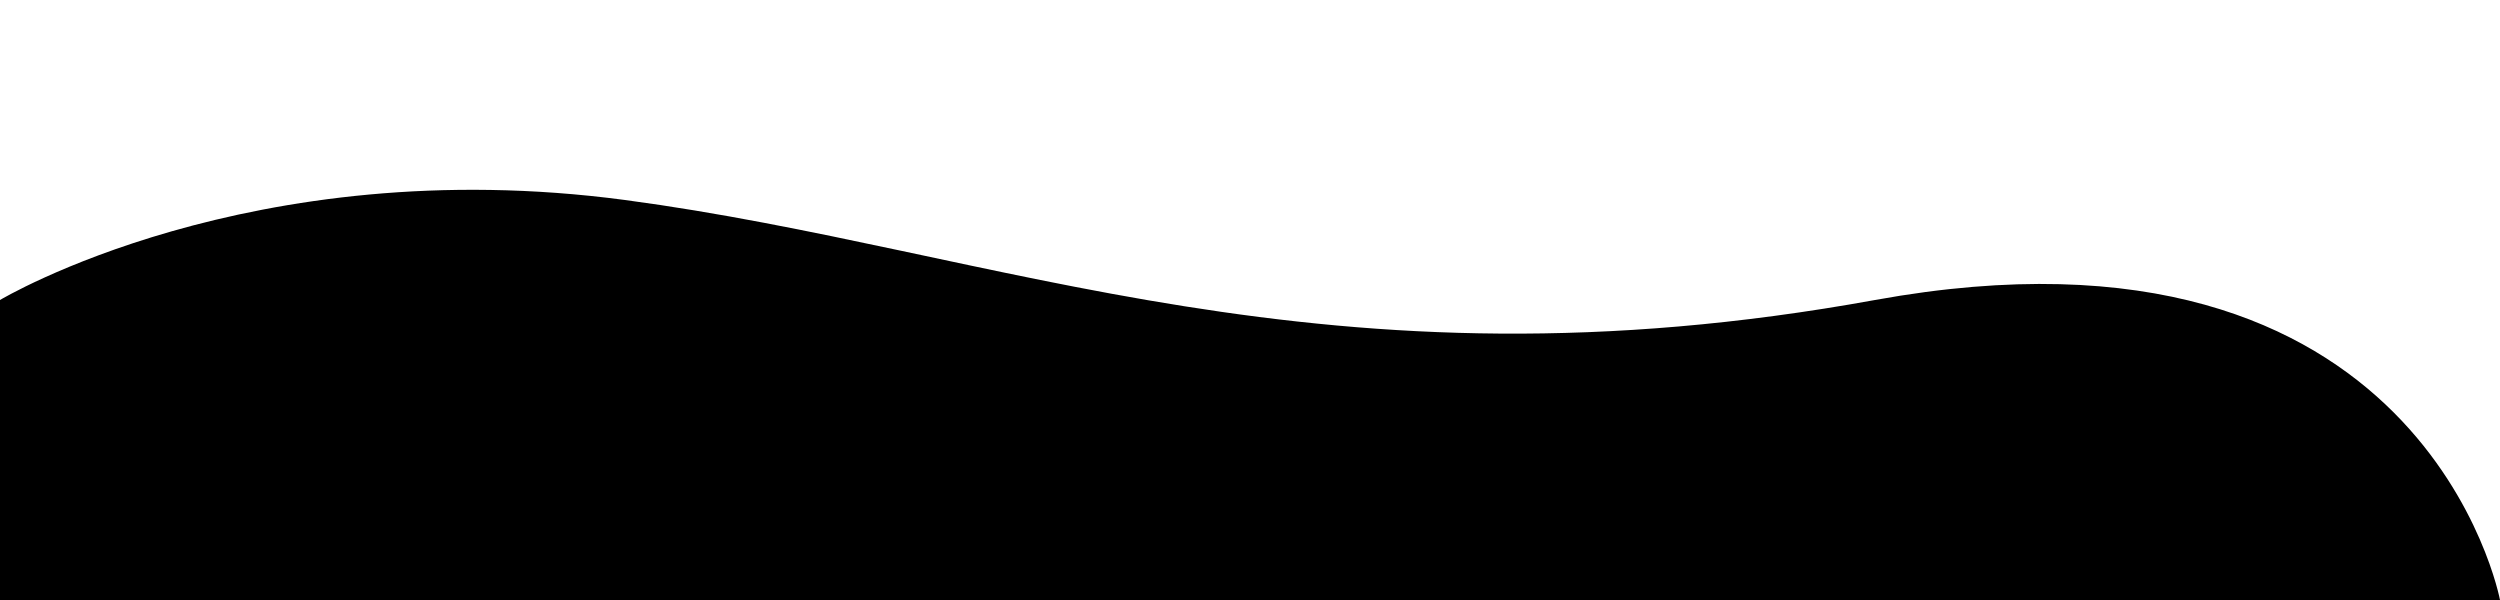 <svg width="200" height="48" viewBox="0 0 200 48" fill="none" xmlns="http://www.w3.org/2000/svg">
<path d="M200 48H0V24C0 24 20 12 50 16C80 20 106 32 150 24C194 16 200 48 200 48Z" fill="black"/>
</svg>
